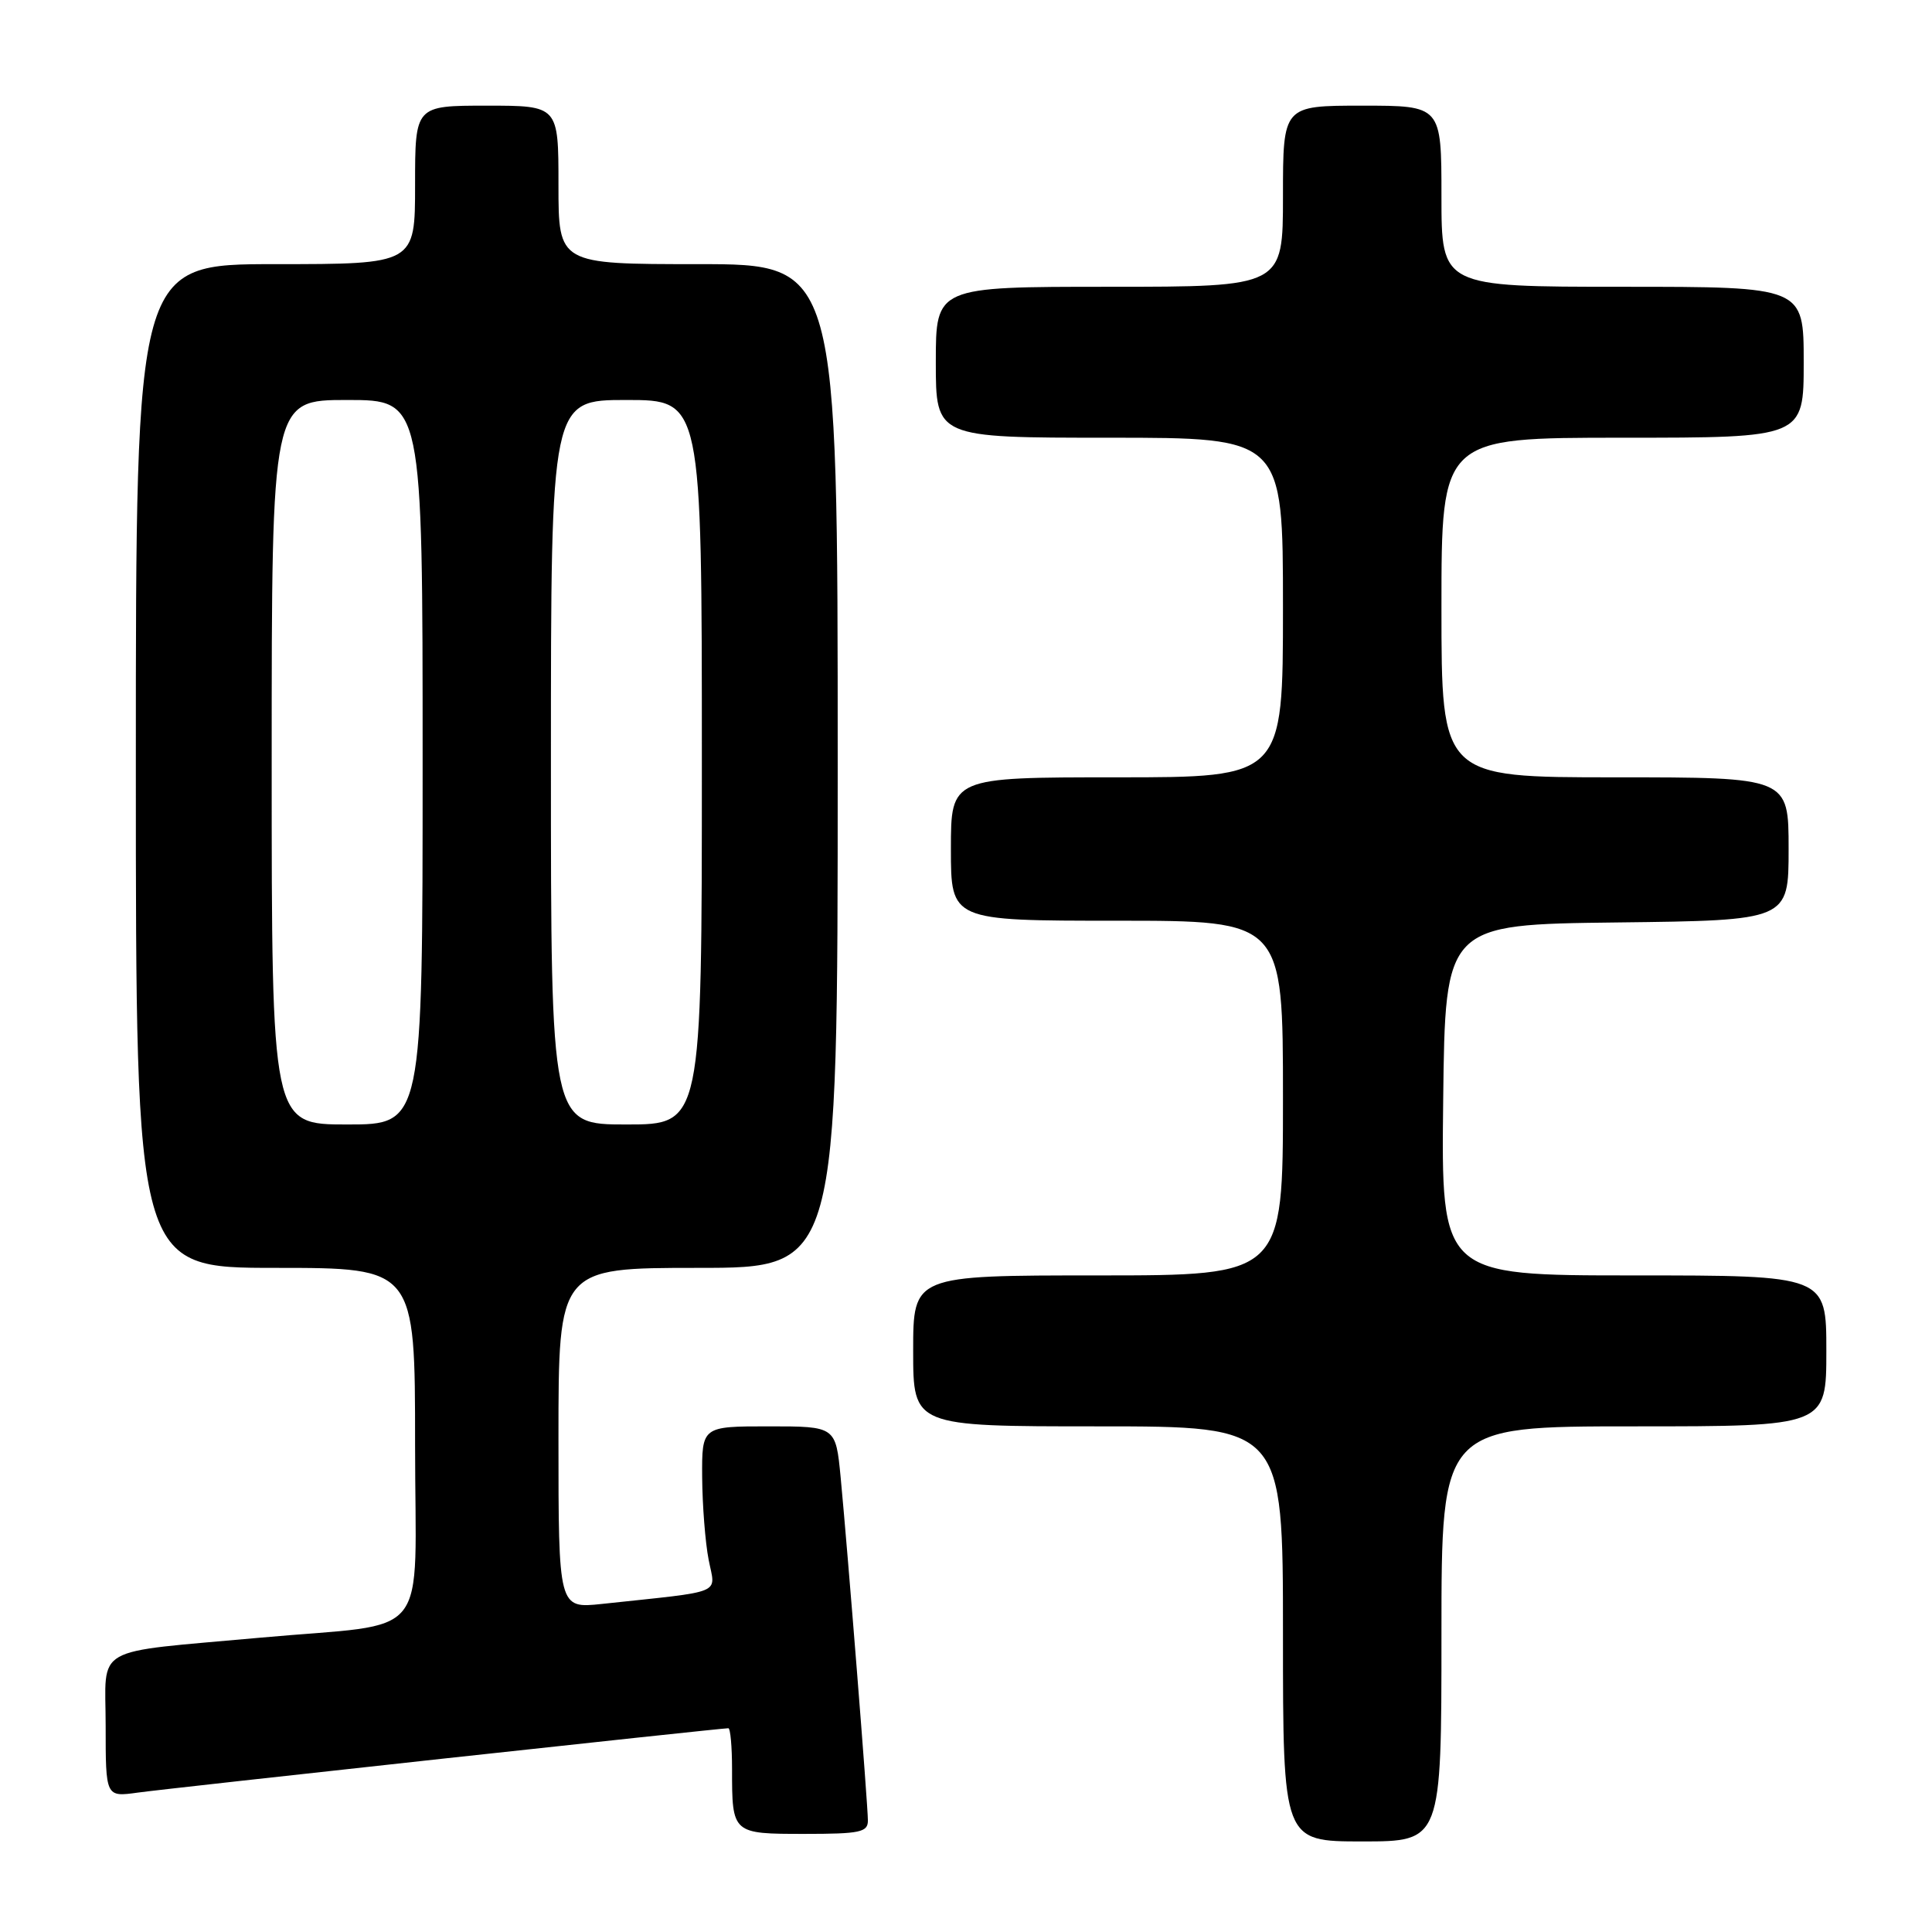 <?xml version="1.0" encoding="UTF-8" standalone="no"?>
<!DOCTYPE svg PUBLIC "-//W3C//DTD SVG 1.1//EN" "http://www.w3.org/Graphics/SVG/1.1/DTD/svg11.dtd" >
<svg xmlns="http://www.w3.org/2000/svg" xmlns:xlink="http://www.w3.org/1999/xlink" version="1.1" viewBox="0 0 256 256">
 <g >
 <path fill="currentColor"
d=" M 191.00 216.50 C 191.00 189.00 191.00 189.00 216.50 189.00 C 242.00 189.00 242.00 189.00 242.00 179.00 C 242.00 169.00 242.00 169.00 216.48 169.00 C 190.96 169.00 190.96 169.00 191.23 145.75 C 191.50 122.50 191.50 122.50 214.25 122.23 C 237.00 121.96 237.00 121.96 237.00 112.48 C 237.00 103.00 237.00 103.00 214.00 103.00 C 191.00 103.00 191.00 103.00 191.00 80.50 C 191.00 58.00 191.00 58.00 215.00 58.00 C 239.00 58.00 239.00 58.00 239.00 48.00 C 239.00 38.00 239.00 38.00 215.00 38.00 C 191.00 38.00 191.00 38.00 191.00 26.00 C 191.00 14.00 191.00 14.00 180.50 14.00 C 170.00 14.00 170.00 14.00 170.00 26.00 C 170.00 38.00 170.00 38.00 147.00 38.00 C 124.00 38.00 124.00 38.00 124.00 48.00 C 124.00 58.00 124.00 58.00 147.00 58.00 C 170.00 58.00 170.00 58.00 170.00 80.50 C 170.00 103.00 170.00 103.00 148.00 103.00 C 126.00 103.00 126.00 103.00 126.00 112.50 C 126.00 122.00 126.00 122.00 148.00 122.00 C 170.00 122.00 170.00 122.00 170.00 145.50 C 170.00 169.00 170.00 169.00 145.50 169.00 C 121.00 169.00 121.00 169.00 121.00 179.00 C 121.00 189.00 121.00 189.00 145.50 189.00 C 170.00 189.00 170.00 189.00 170.00 216.50 C 170.00 244.00 170.00 244.00 180.50 244.00 C 191.00 244.00 191.00 244.00 191.00 216.50 Z  M 115.00 241.23 C 115.00 239.18 112.34 205.74 111.39 195.75 C 110.74 189.00 110.74 189.00 101.87 189.00 C 93.00 189.00 93.00 189.00 93.04 195.75 C 93.07 199.46 93.45 204.38 93.90 206.68 C 94.80 211.36 96.24 210.76 79.75 212.53 C 74.00 213.14 74.00 213.14 74.00 190.57 C 74.00 168.00 74.00 168.00 92.50 168.00 C 111.00 168.00 111.00 168.00 111.00 101.50 C 111.00 35.00 111.00 35.00 92.50 35.00 C 74.00 35.00 74.00 35.00 74.00 24.50 C 74.00 14.00 74.00 14.00 64.50 14.00 C 55.00 14.00 55.00 14.00 55.00 24.50 C 55.00 35.00 55.00 35.00 36.50 35.00 C 18.00 35.00 18.00 35.00 18.00 101.50 C 18.00 168.00 18.00 168.00 36.50 168.00 C 55.00 168.00 55.00 168.00 55.00 191.41 C 55.00 218.05 57.52 214.91 34.50 217.00 C 11.89 219.06 14.00 217.86 14.00 228.66 C 14.00 238.12 14.00 238.12 18.25 237.53 C 22.17 236.98 95.41 229.00 96.51 229.00 C 96.78 229.00 97.00 231.44 97.00 234.42 C 97.00 242.99 97.01 243.00 106.61 243.00 C 113.97 243.00 115.00 242.78 115.00 241.23 Z  M 36.00 101.00 C 36.00 53.00 36.00 53.00 46.00 53.00 C 56.00 53.00 56.00 53.00 56.00 101.00 C 56.00 149.00 56.00 149.00 46.00 149.00 C 36.00 149.00 36.00 149.00 36.00 101.00 Z  M 73.00 101.00 C 73.00 53.00 73.00 53.00 83.00 53.00 C 93.00 53.00 93.00 53.00 93.00 101.00 C 93.00 149.00 93.00 149.00 83.00 149.00 C 73.00 149.00 73.00 149.00 73.00 101.00 Z "/>
</g>
</svg>